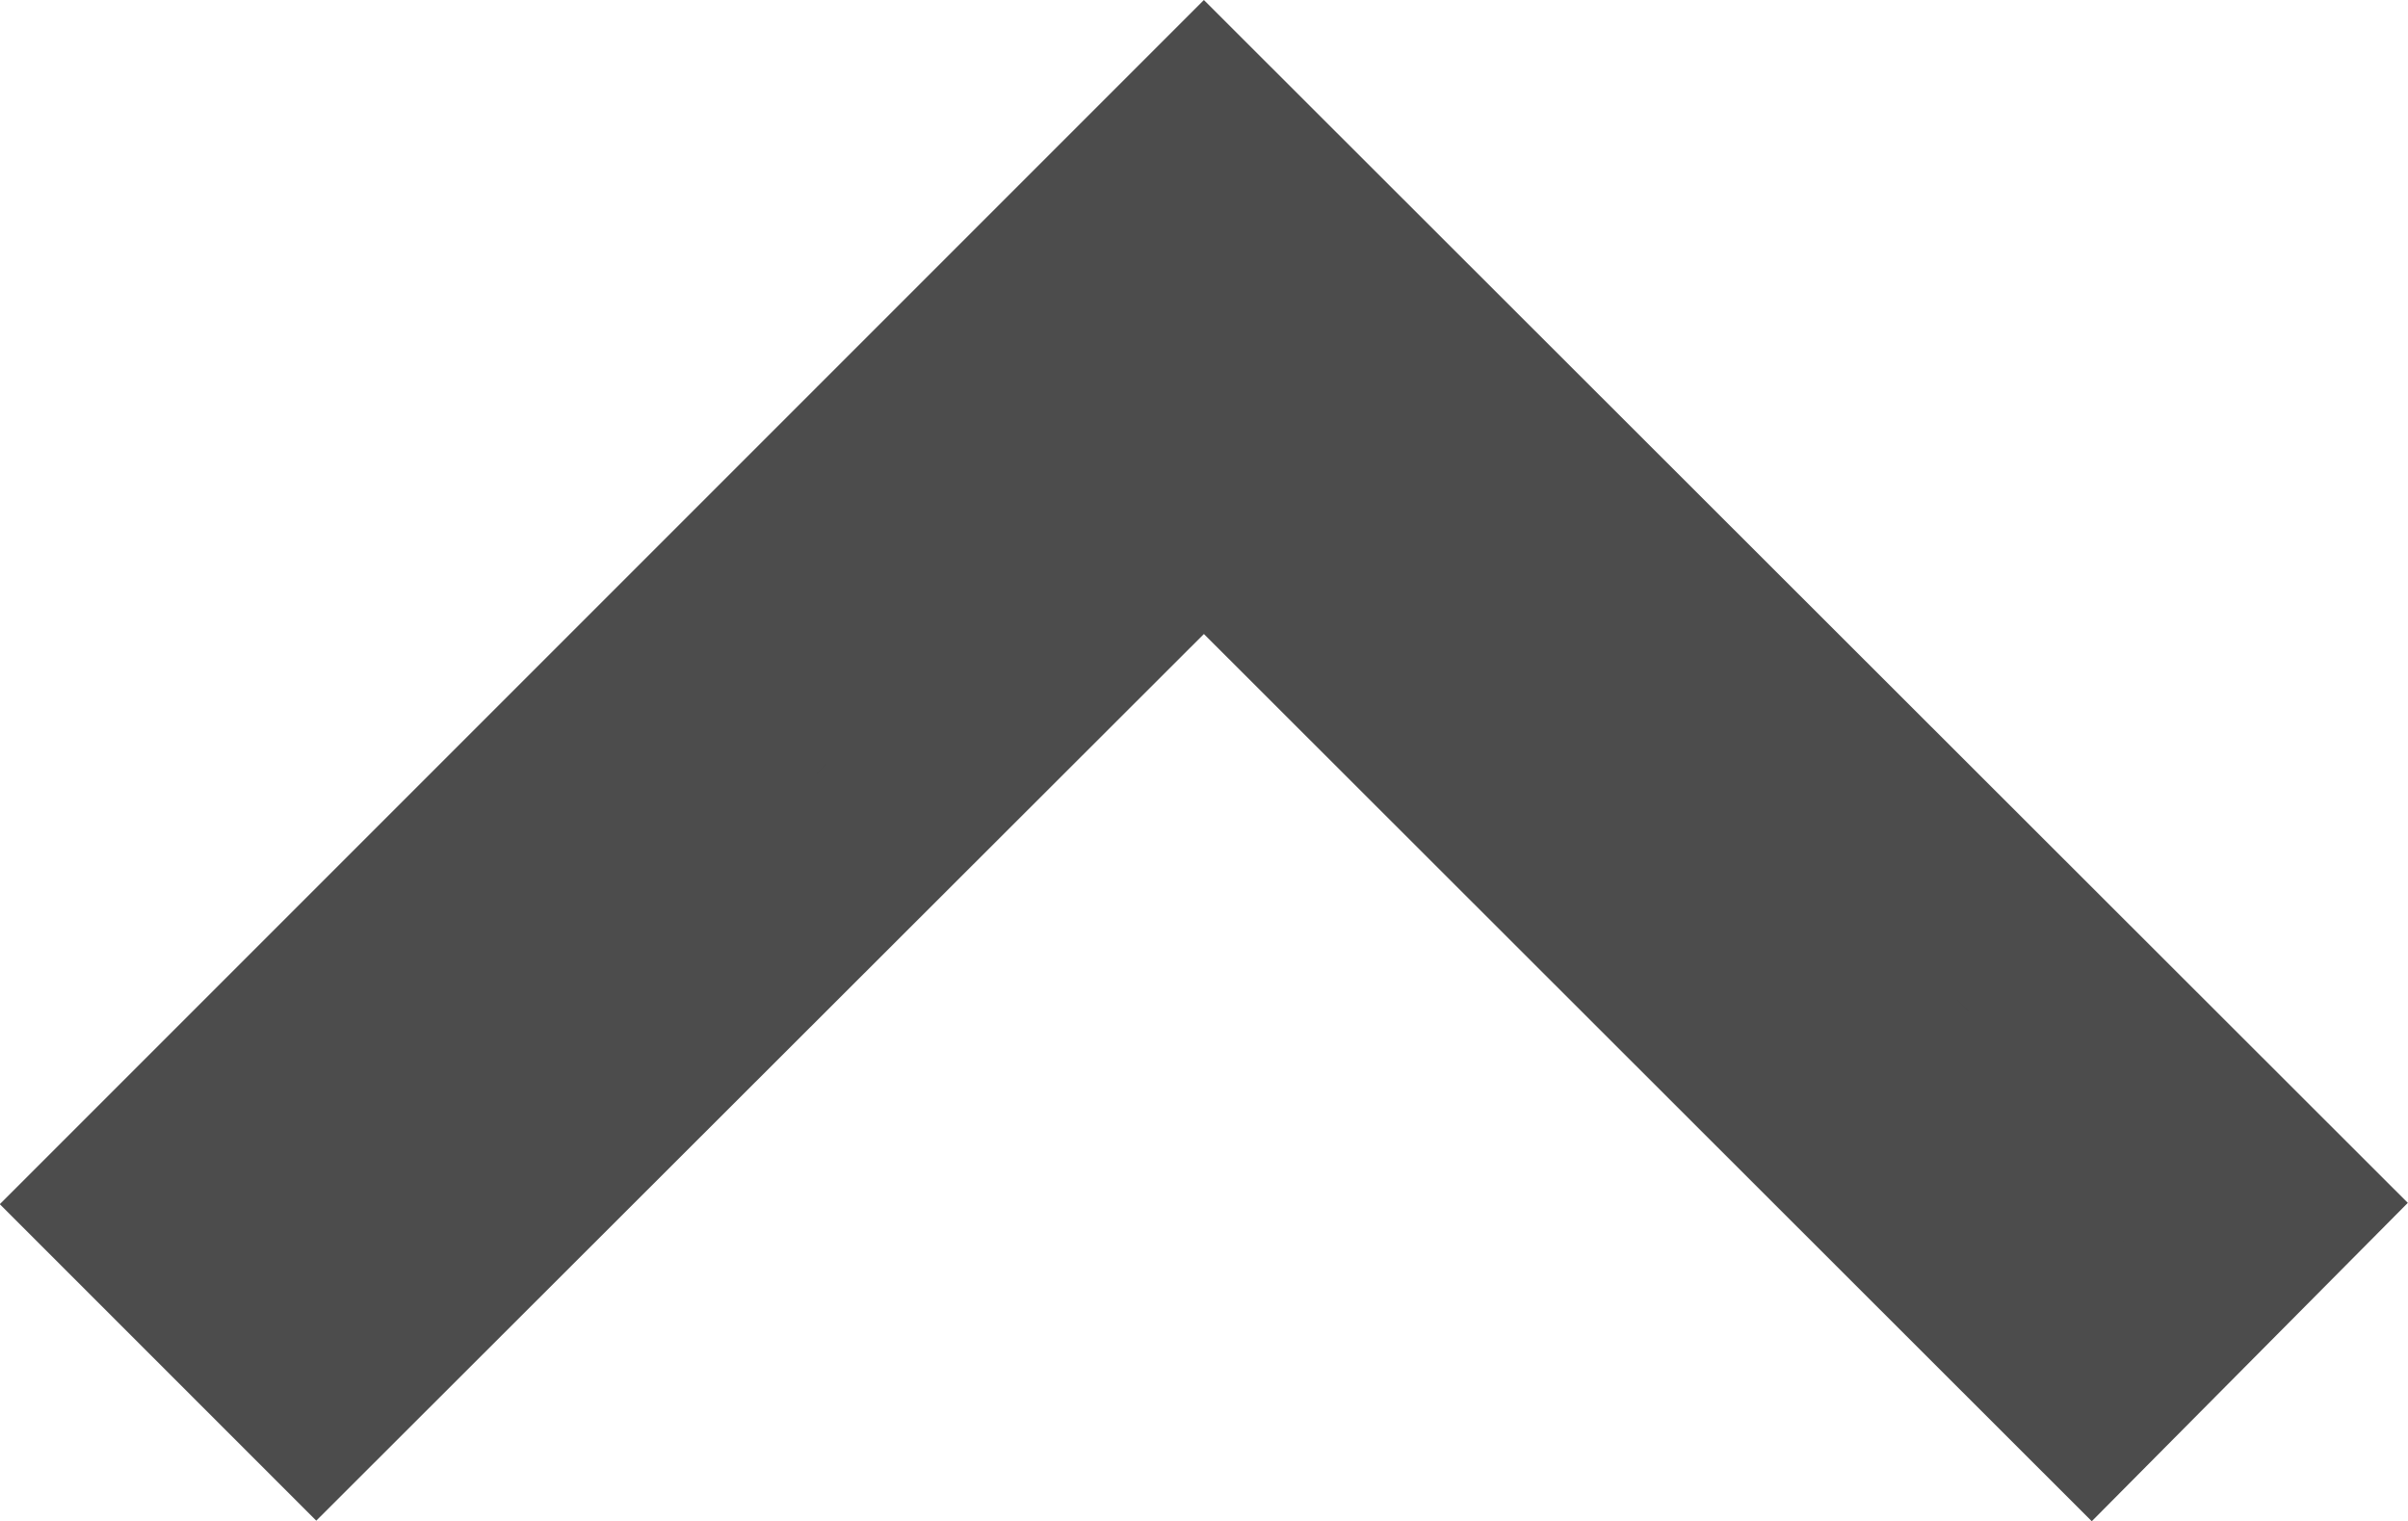 <svg xmlns="http://www.w3.org/2000/svg" width="13.749" height="8.685" viewBox="0 0 13.749 8.685"><path d="M6.162,0,0,6.168l6.168,6.168,1.1-1.1L2.206,6.168,7.27,1.1Z" transform="translate(13.042 0.707) rotate(90)" fill="#4c4c4c" stroke="#4c4c4c" stroke-width="1"/></svg>